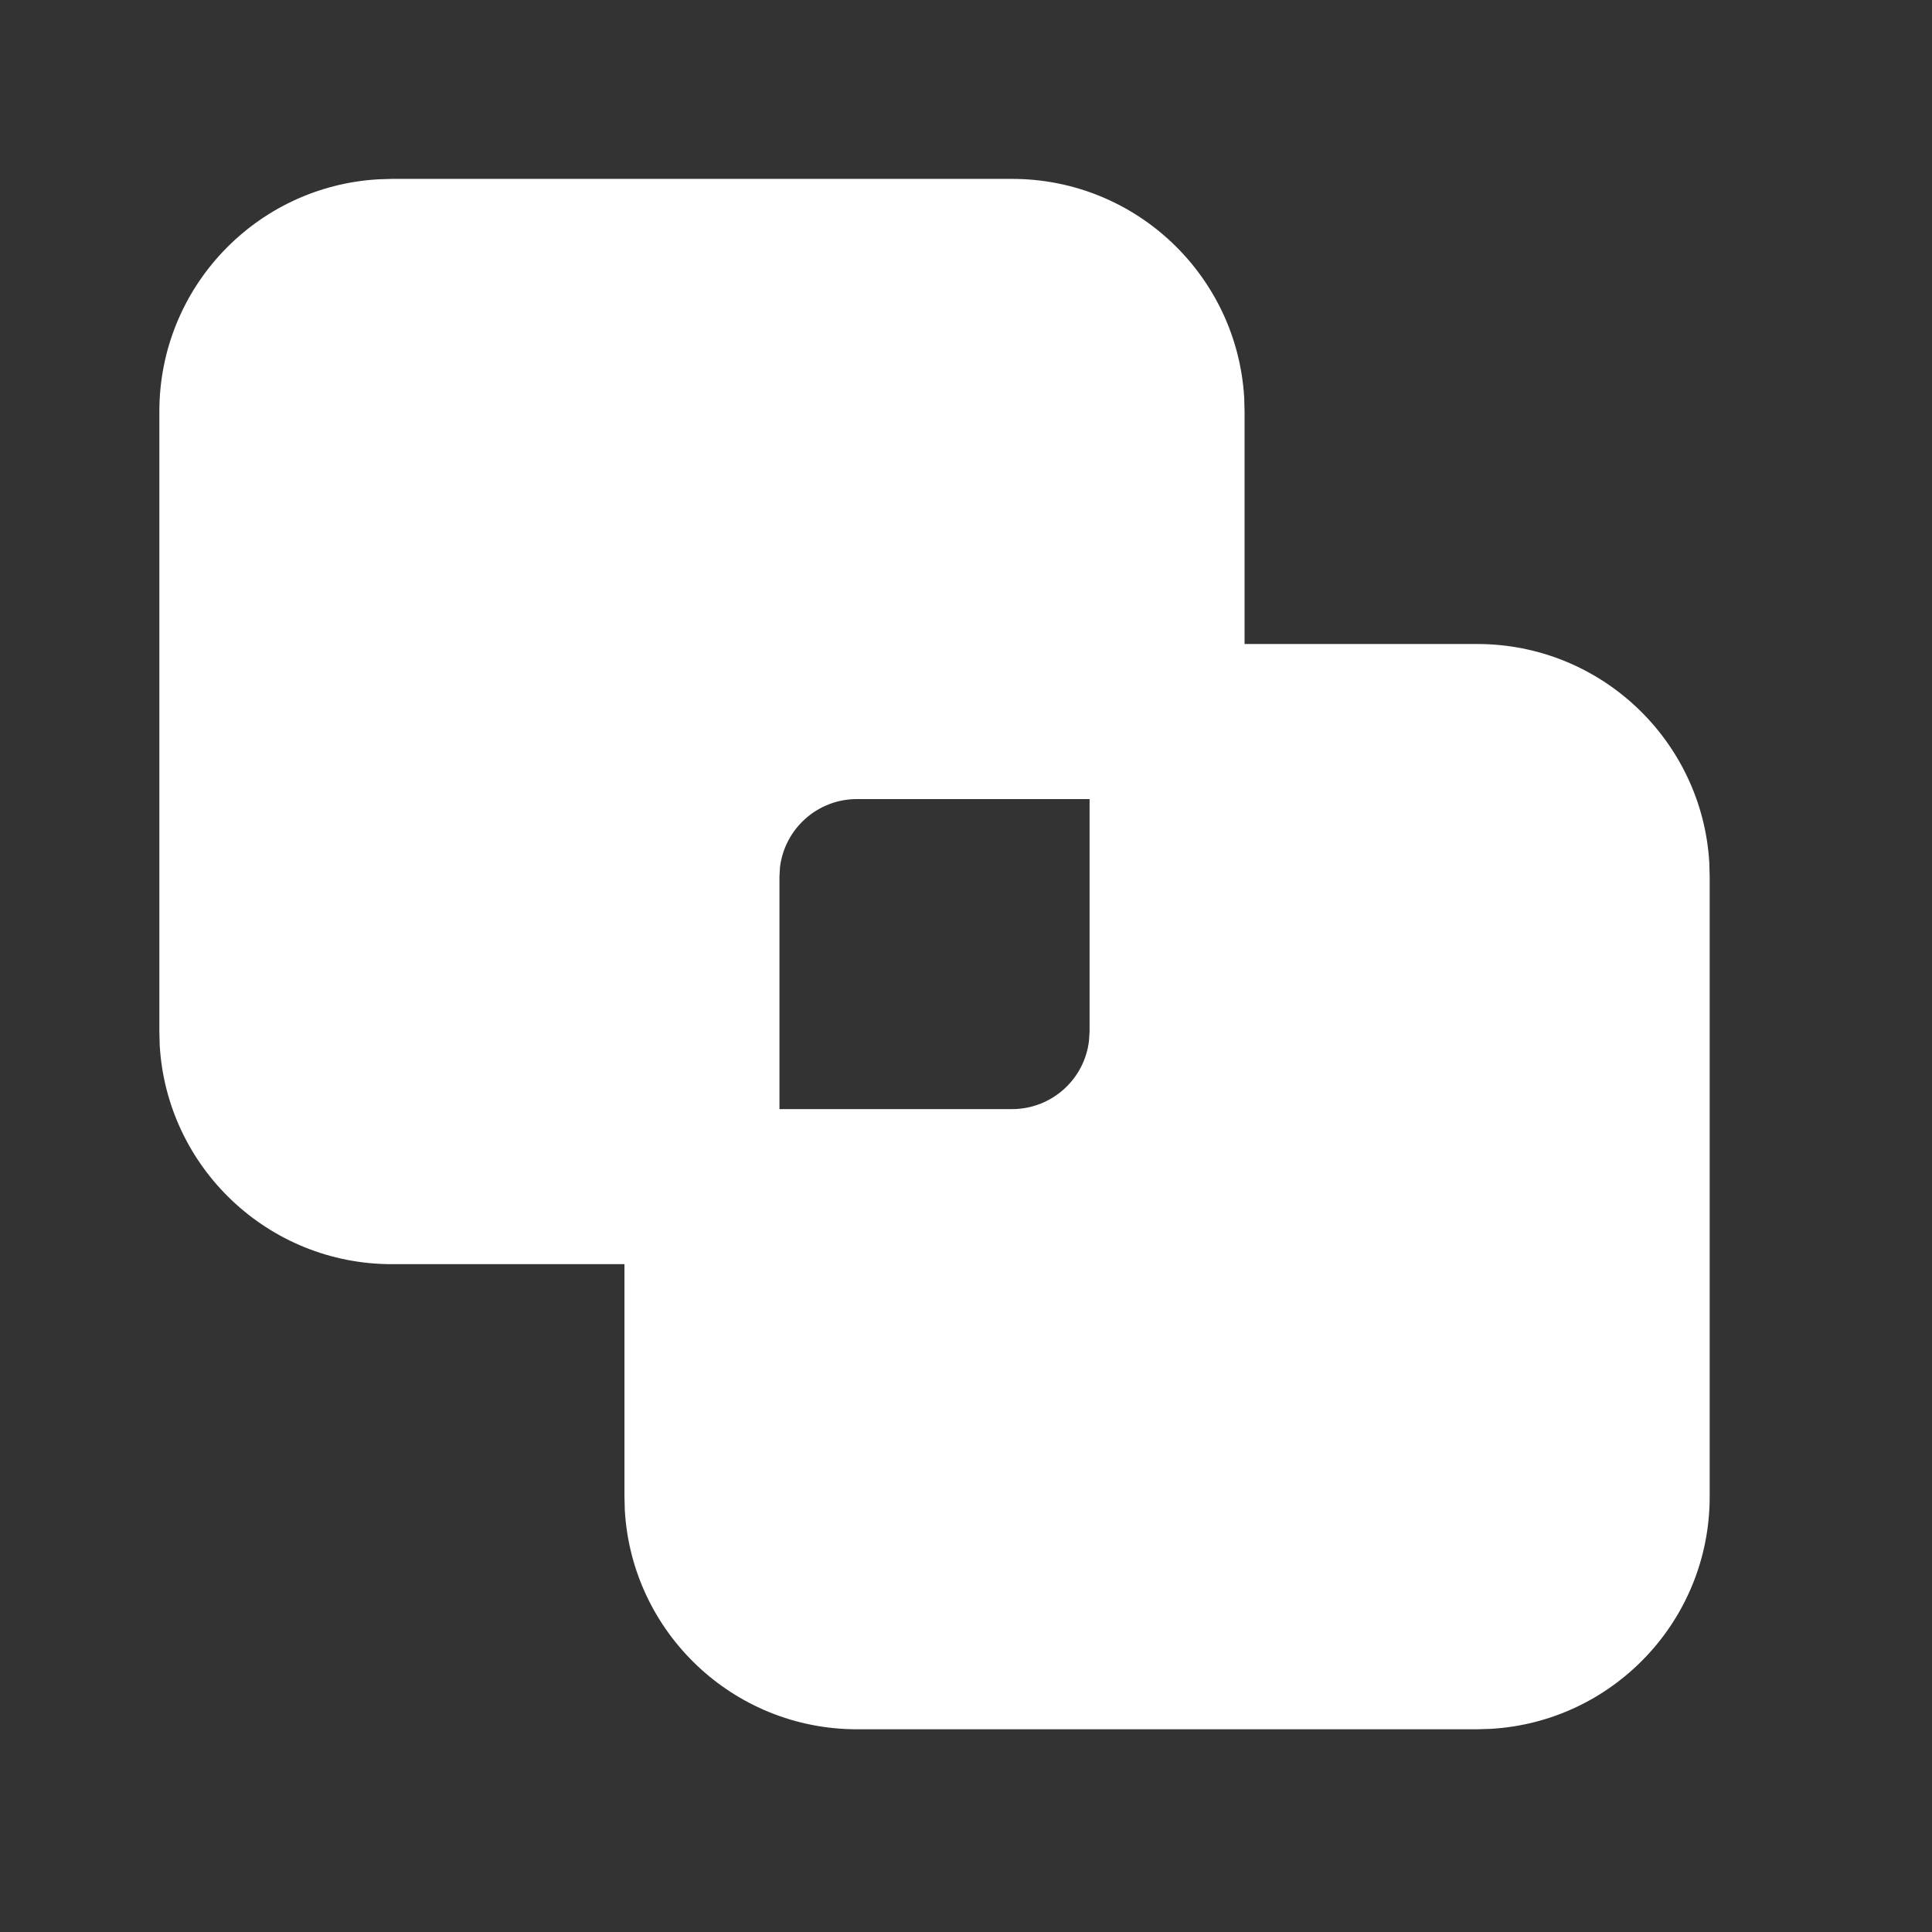 <svg width="27" height="27" viewBox="0 0 27 27" fill="none" xmlns="http://www.w3.org/2000/svg">
<rect x="0" y="0" width="27" height="27" fill="#333333" stroke="none"/>
<path fill-rule="evenodd" clip-rule="evenodd" d="M14.143 2.5C15.874 2.5 17.289 3.853 17.388 5.559L17.393 5.75V9H20.643C22.374 9 23.789 10.353 23.888 12.059L23.893 12.25V20.917C23.893 22.648 22.54 24.062 20.834 24.161L20.643 24.167H11.977C10.246 24.167 8.831 22.814 8.732 21.108L8.727 20.917V17.667H5.477C3.746 17.667 2.331 16.314 2.232 14.608L2.227 14.417V5.75C2.227 4.019 3.58 2.604 5.286 2.506L5.477 2.5H14.143ZM15.227 11.167H11.977C11.421 11.167 10.963 11.585 10.9 12.124L10.893 12.25V15.5H14.143C14.699 15.5 15.157 15.082 15.219 14.543L15.227 14.417V11.167Z" fill="white"/>
</svg>
